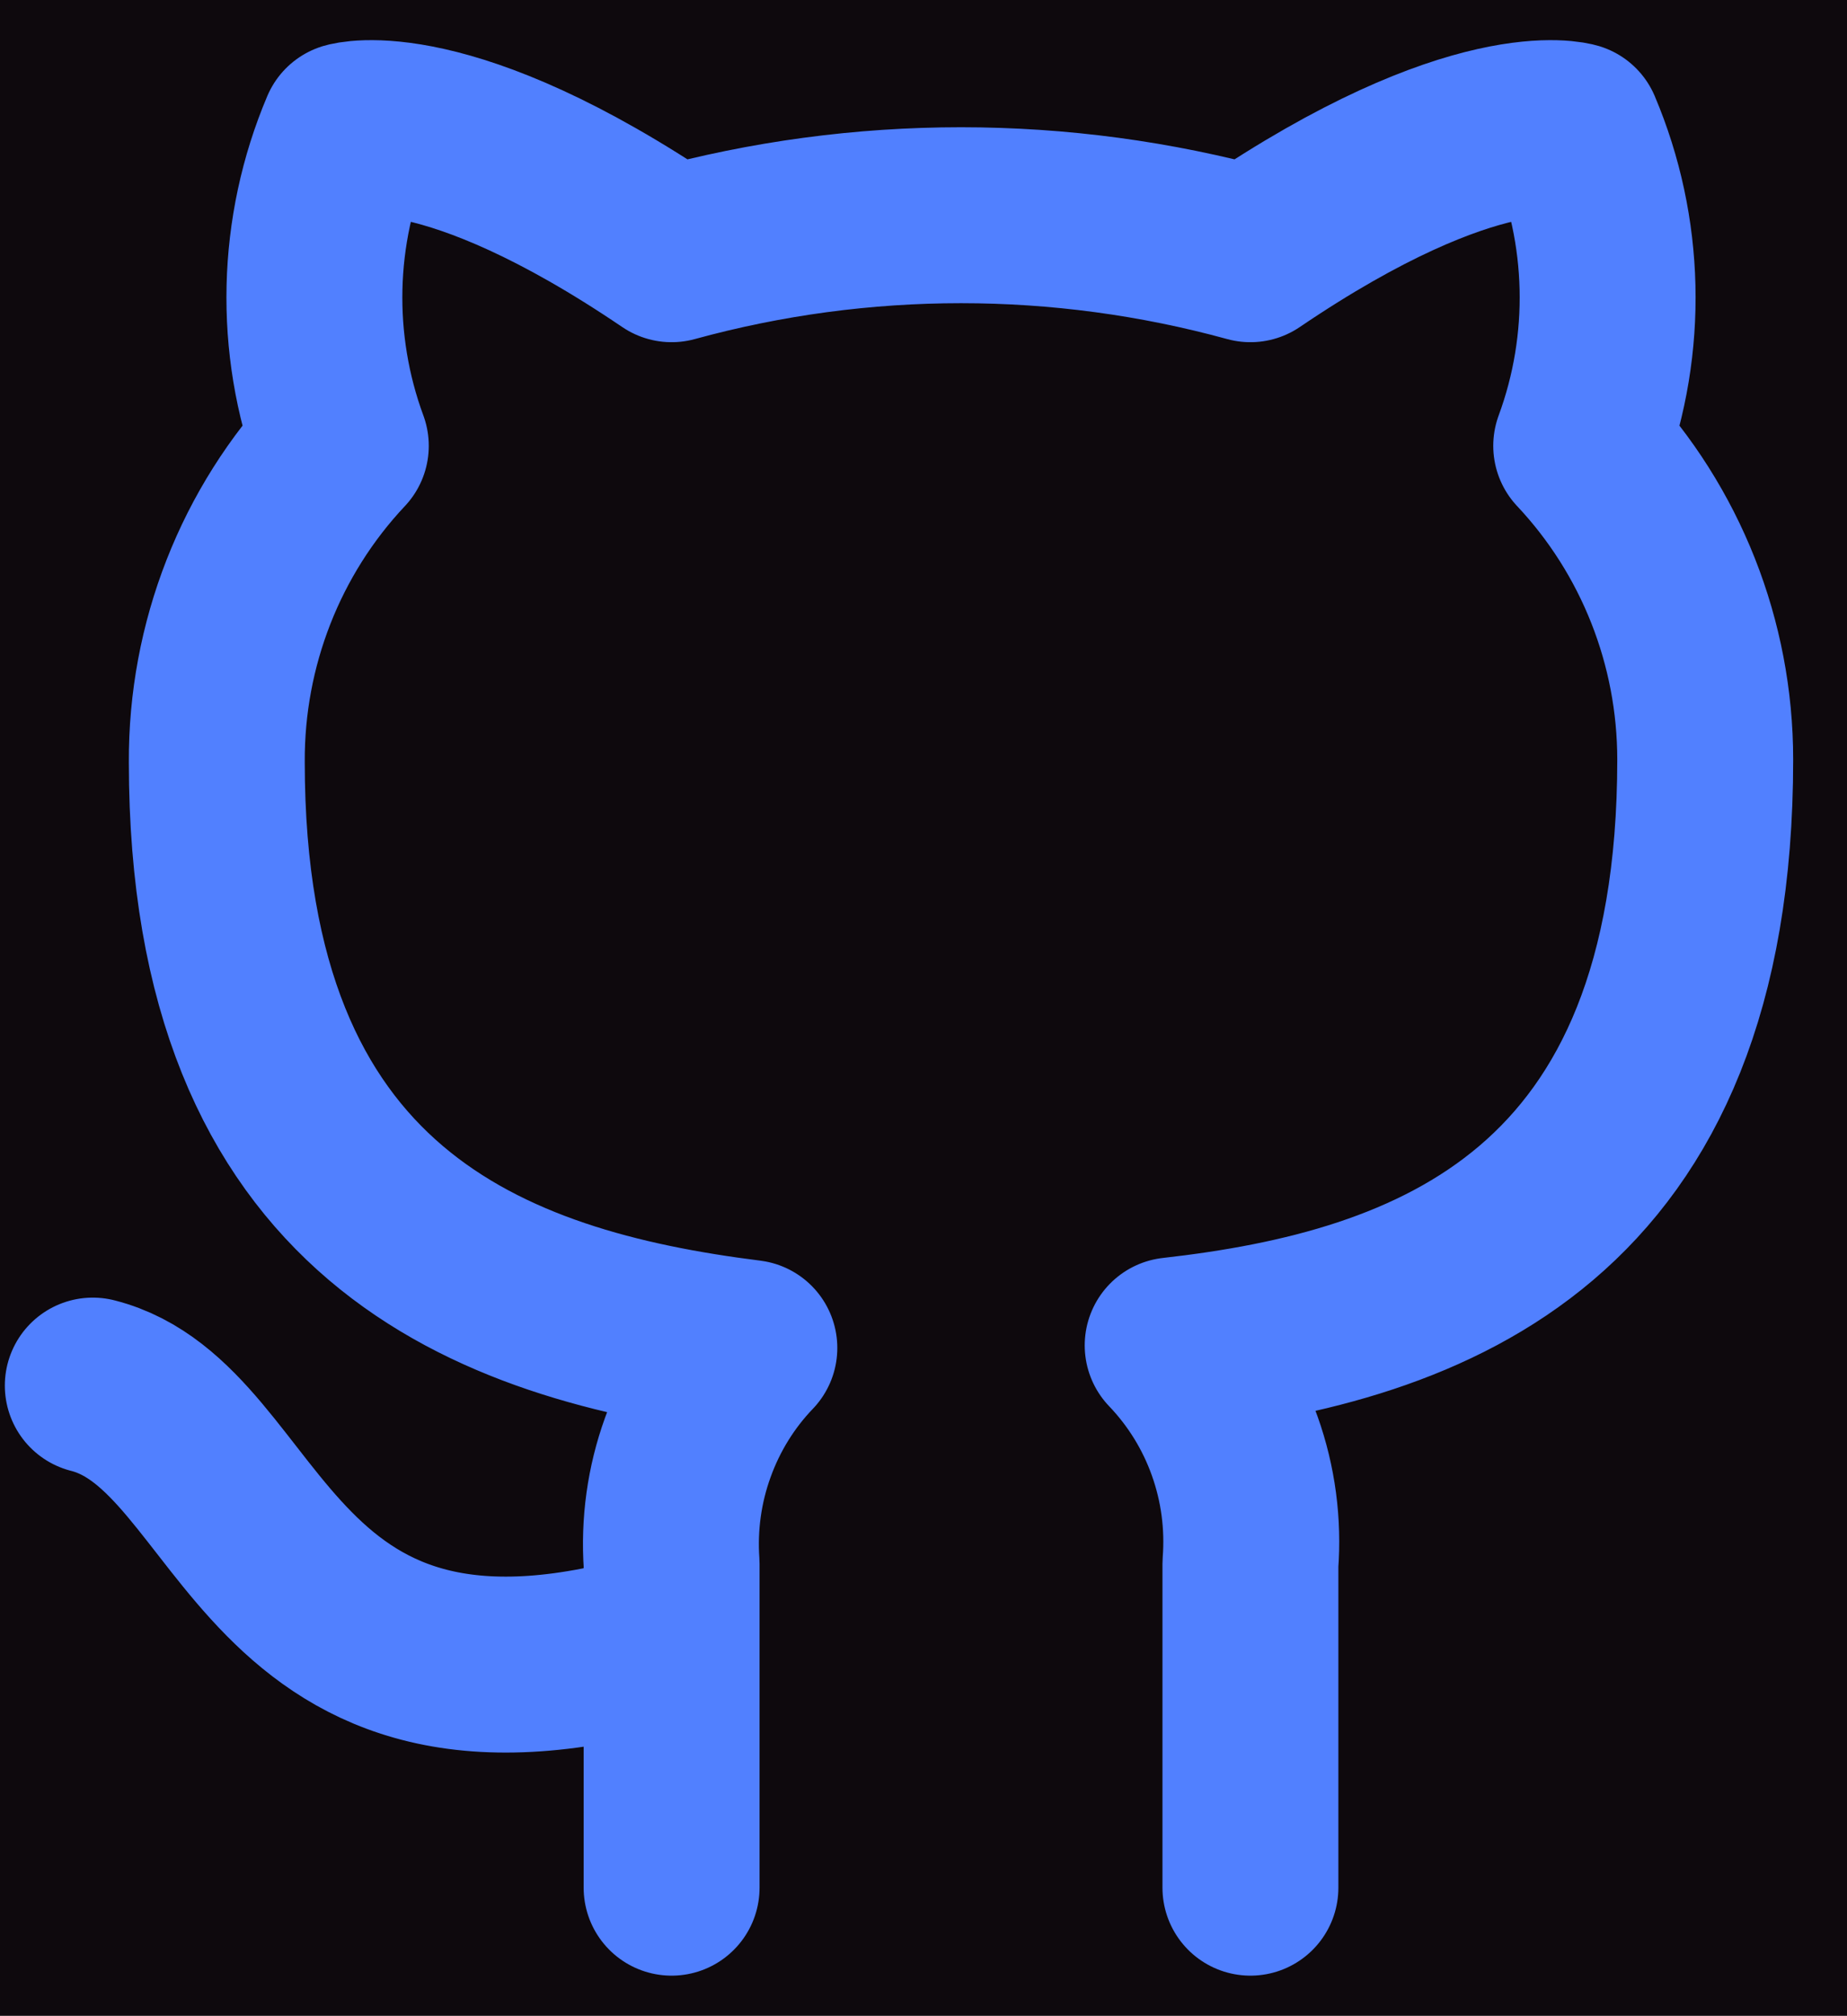 <svg width="18.33" height="20" viewBox="0 0 21 22" fill="none" xmlns="http://www.w3.org/2000/svg">
<rect width="21" height="22" fill="#A5A5A5"/>
<g id="Desktop - 4">
<rect width="1440" height="3435" transform="translate(-1213 -3226)" fill="#0E090D"/>
<g id="contact me">
<rect x="-1100" y="-169" width="1214" height="236" rx="44" stroke="#989898" stroke-width="2"/>
<g id="Frame 7">
<g id="github">
<g id="Github">
<path id="Vector" d="M7.636 18.146C2.935 19.573 2.935 15.769 1.055 15.293M14.217 21V17.319C14.252 16.865 14.192 16.41 14.039 15.981C13.887 15.553 13.646 15.163 13.333 14.836C16.285 14.504 19.388 13.372 19.388 8.178C19.388 6.85 18.883 5.573 17.978 4.611C18.406 3.45 18.376 2.165 17.893 1.025C17.893 1.025 16.784 0.693 14.217 2.433C12.062 1.842 9.791 1.842 7.636 2.433C5.069 0.693 3.96 1.025 3.96 1.025C3.477 2.165 3.447 3.45 3.875 4.611C2.963 5.58 2.458 6.869 2.465 8.207C2.465 13.362 5.568 14.494 8.52 14.865C8.21 15.188 7.972 15.574 7.82 15.997C7.667 16.42 7.605 16.87 7.636 17.319V21" stroke="#5180FF" stroke-width="2" stroke-linecap="round" stroke-linejoin="round"/>
</g>
</g>
</g>
</g>
</g>
</svg>
